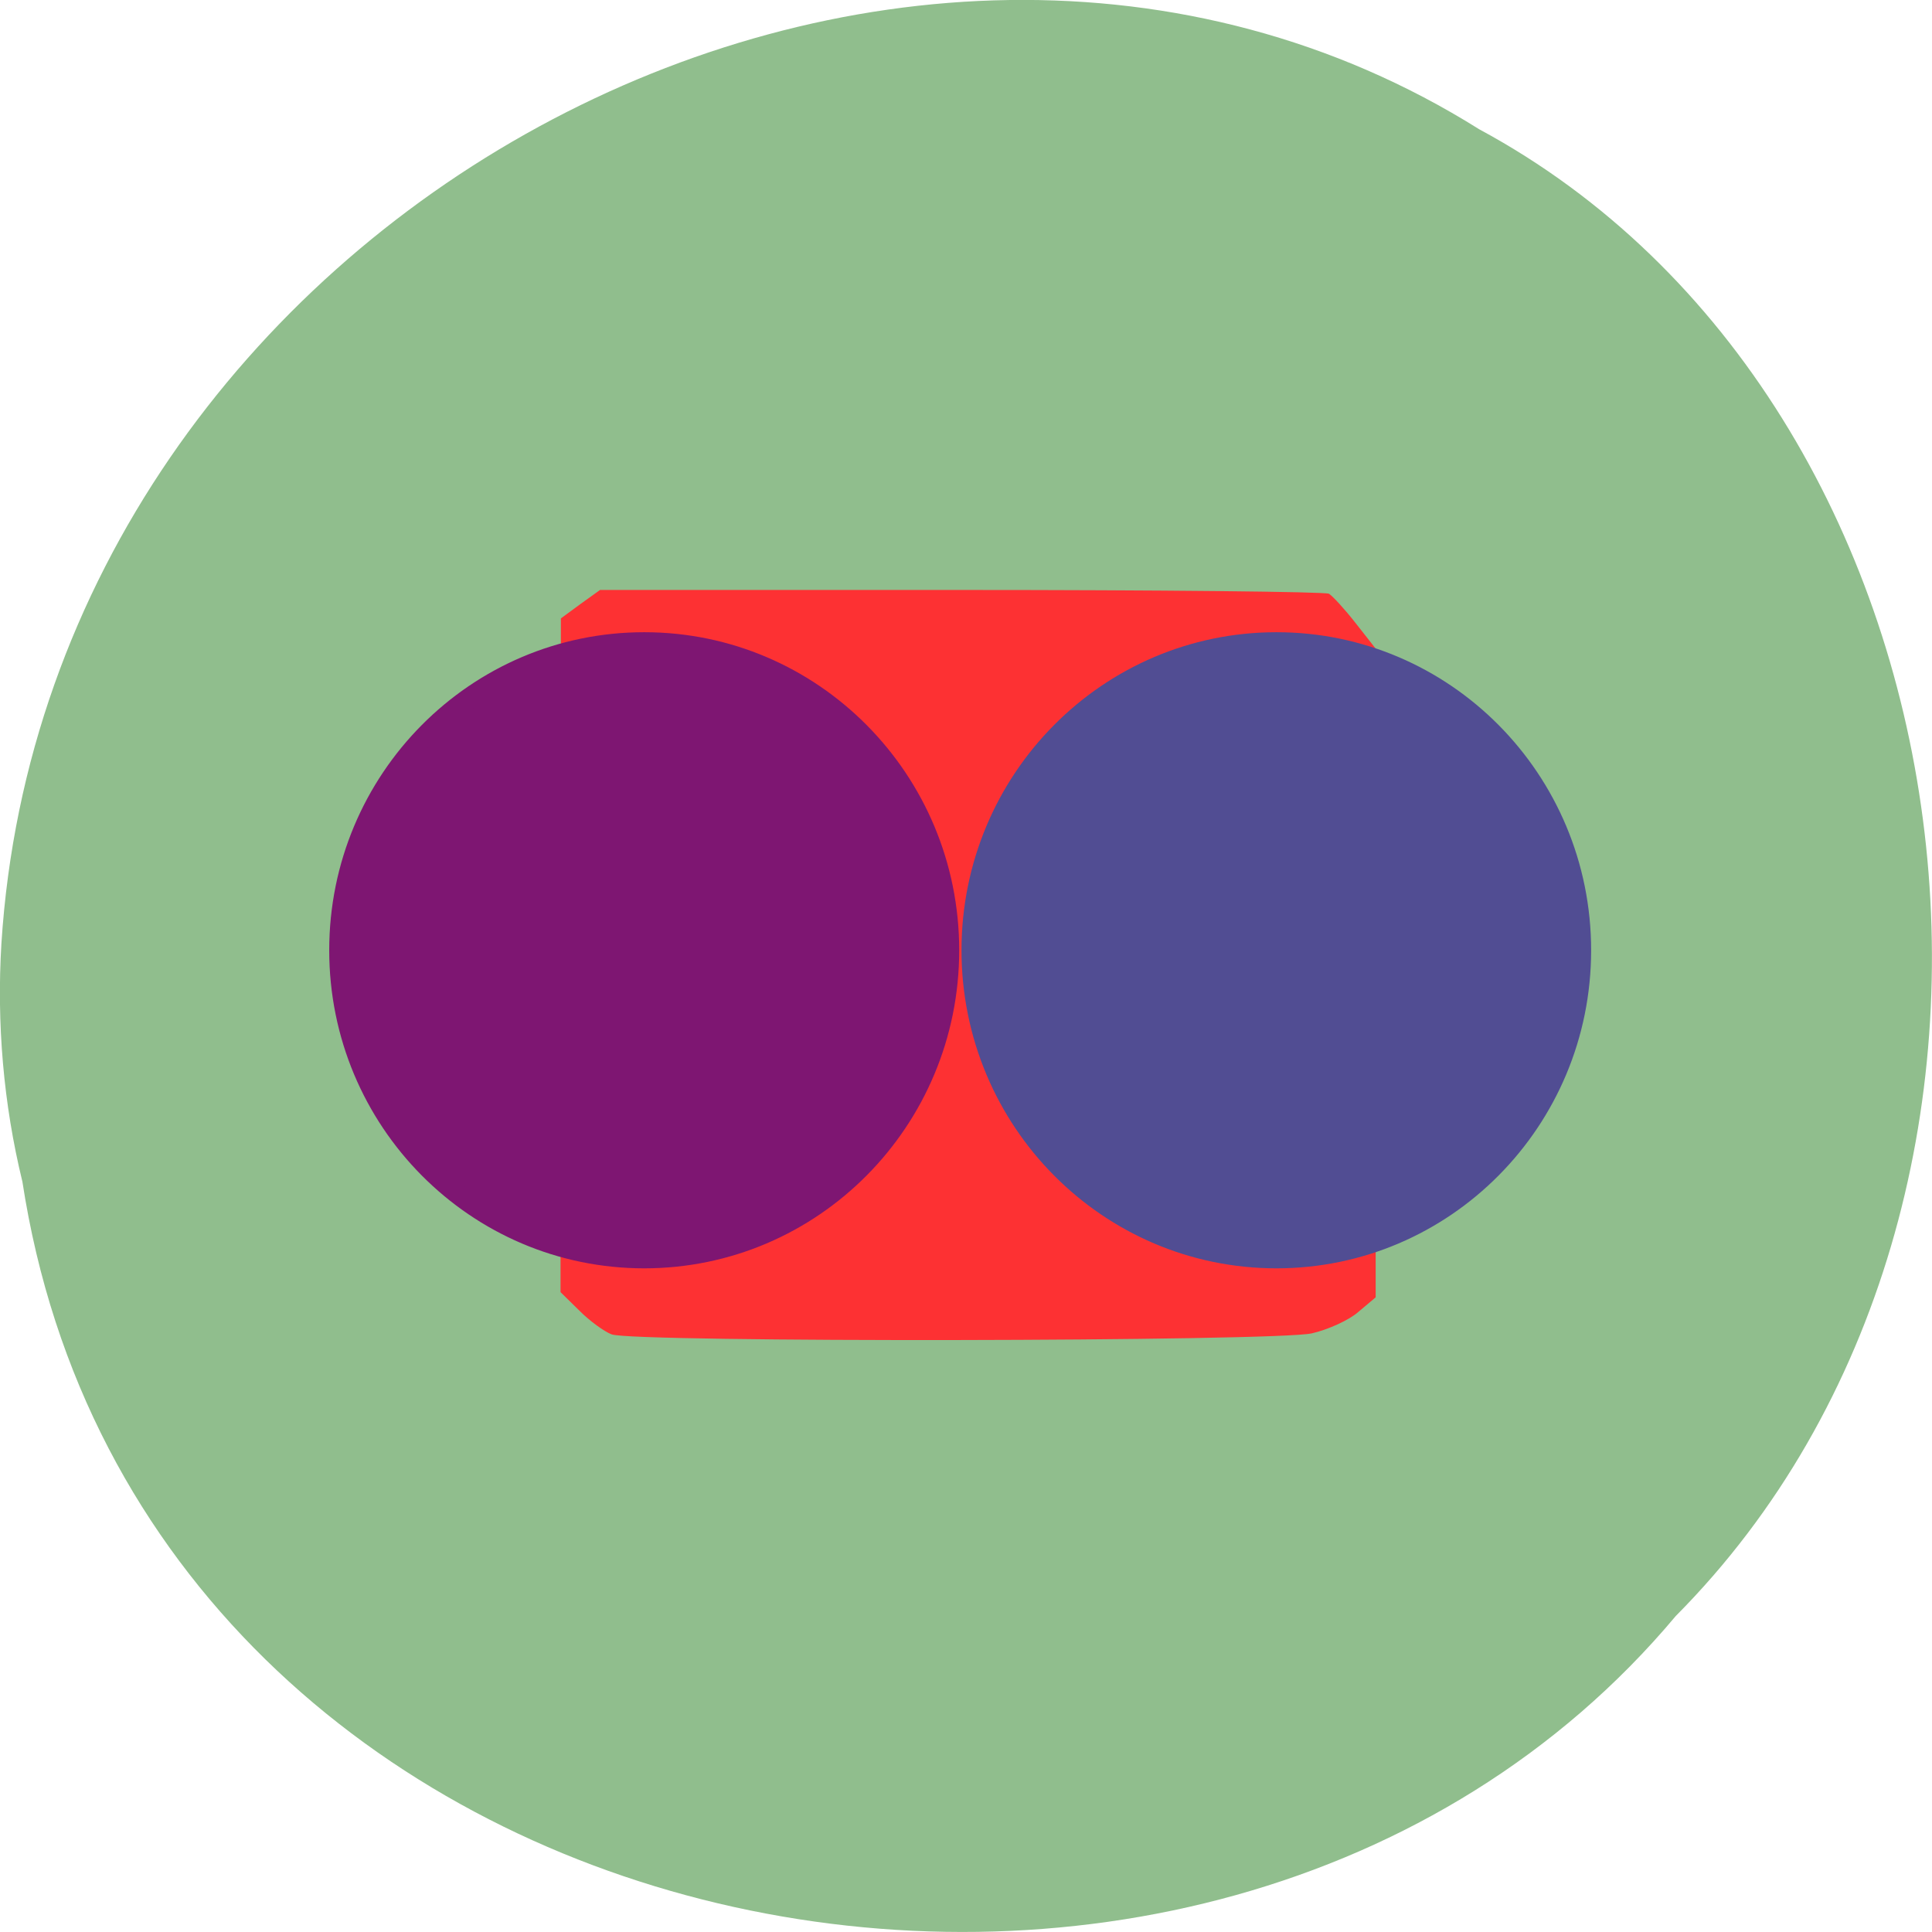 <svg xmlns="http://www.w3.org/2000/svg" viewBox="0 0 22 22"><path d="m 0.254 13.449 c 1.367 8.945 13.48 11.336 18.828 4.953 c 4.711 -4.742 3.539 -13.816 -2.238 -16.93 c -6.633 -4.16 -16.301 0.984 -16.828 9.273 c -0.055 0.906 0.023 1.824 0.238 2.707" fill="#90be8d"/><path d="m 6.965 15.195 c -0.082 -0.031 -0.25 -0.152 -0.367 -0.27 l -0.215 -0.211 v -3.836 l 0.004 -3.836 l 0.223 -0.164 l 0.223 -0.16 h 4.109 c 2.262 0 4.148 0.02 4.191 0.043 c 0.043 0.027 0.18 0.176 0.305 0.336 l 0.227 0.289 v 7.387 l -0.195 0.164 c -0.105 0.094 -0.344 0.203 -0.531 0.246 c -0.402 0.094 -7.73 0.105 -7.973 0.012" fill="#fd3133"/><g stroke-width="2.034"><path d="m 120.64 131.94 c 0 16.388 -14.273 29.676 -31.89 29.676 c -17.617 0 -31.89 -13.288 -31.89 -29.676 c 0 -16.388 14.273 -29.676 31.89 -29.676 c 17.617 0 31.89 13.288 31.89 29.676" transform="matrix(0.109 0 0 0.118 -2.338 -4.748)" fill="#7e1672" stroke="#7e1672"/><path d="m 120.63 131.94 c 0 16.388 -14.273 29.676 -31.854 29.676 c -17.617 0 -31.89 -13.288 -31.89 -29.676 c 0 -16.388 14.273 -29.676 31.89 -29.676 c 17.581 0 31.854 13.288 31.854 29.676" transform="matrix(0.109 0 0 0.118 4.859 -4.748)" fill="#514d93" stroke="#514d93"/></g></svg>